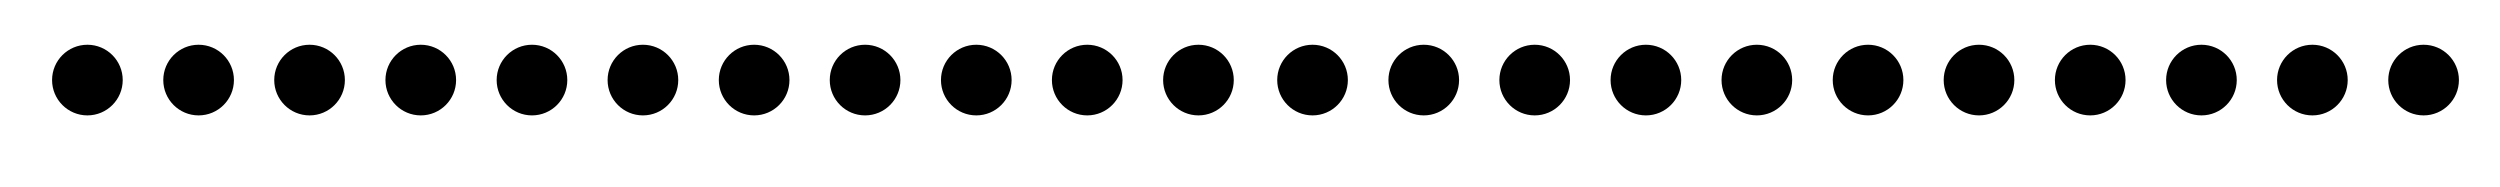 <svg viewBox="0 0 955.4 71.3">
<style type="text/css">
	.st0{fill:#DADADA;}
</style>
<g>
	<circle class="st0" cx="33.4" cy="30.6" r="13.5"/>
	<circle class="st0" cx="75.9" cy="30.6" r="13.5"/>
	<circle class="st0" cx="118.3" cy="30.6" r="13.5"/>
	<circle class="st0" cx="160.8" cy="30.6" r="13.5"/>
	<circle class="st0" cx="203.3" cy="30.6" r="13.5"/>
	<circle class="st0" cx="245.7" cy="30.6" r="13.5"/>
	<circle class="st0" cx="288.2" cy="30.6" r="13.5"/>
	<circle class="st0" cx="330.6" cy="30.6" r="13.5"/>
	<circle class="st0" cx="373.1" cy="30.6" r="13.5"/>
	<circle class="st0" cx="415.5" cy="30.6" r="13.5"/>
	<circle class="st0" cx="458" cy="30.6" r="13.5"/>
	<circle class="st0" cx="501.6" cy="30.6" r="13.5"/>
	<circle class="st0" cx="544.1" cy="30.6" r="13.5"/>
	<circle class="st0" cx="586.5" cy="30.6" r="13.5"/>
	<circle class="st0" cx="629" cy="30.6" r="13.5"/>
	<circle class="st0" cx="671.4" cy="30.6" r="13.5"/>
	<circle class="st0" cx="713.9" cy="30.6" r="13.5"/>
	<circle class="st0" cx="756.3" cy="30.6" r="13.5"/>
	<circle class="st0" cx="798.8" cy="30.6" r="13.5"/>
	<circle class="st0" cx="841.3" cy="30.6" r="13.5"/>
	<circle class="st0" cx="883.7" cy="30.6" r="13.5"/>
	<circle class="st0" cx="926.2" cy="30.6" r="13.5"/>
</g>
</svg>
